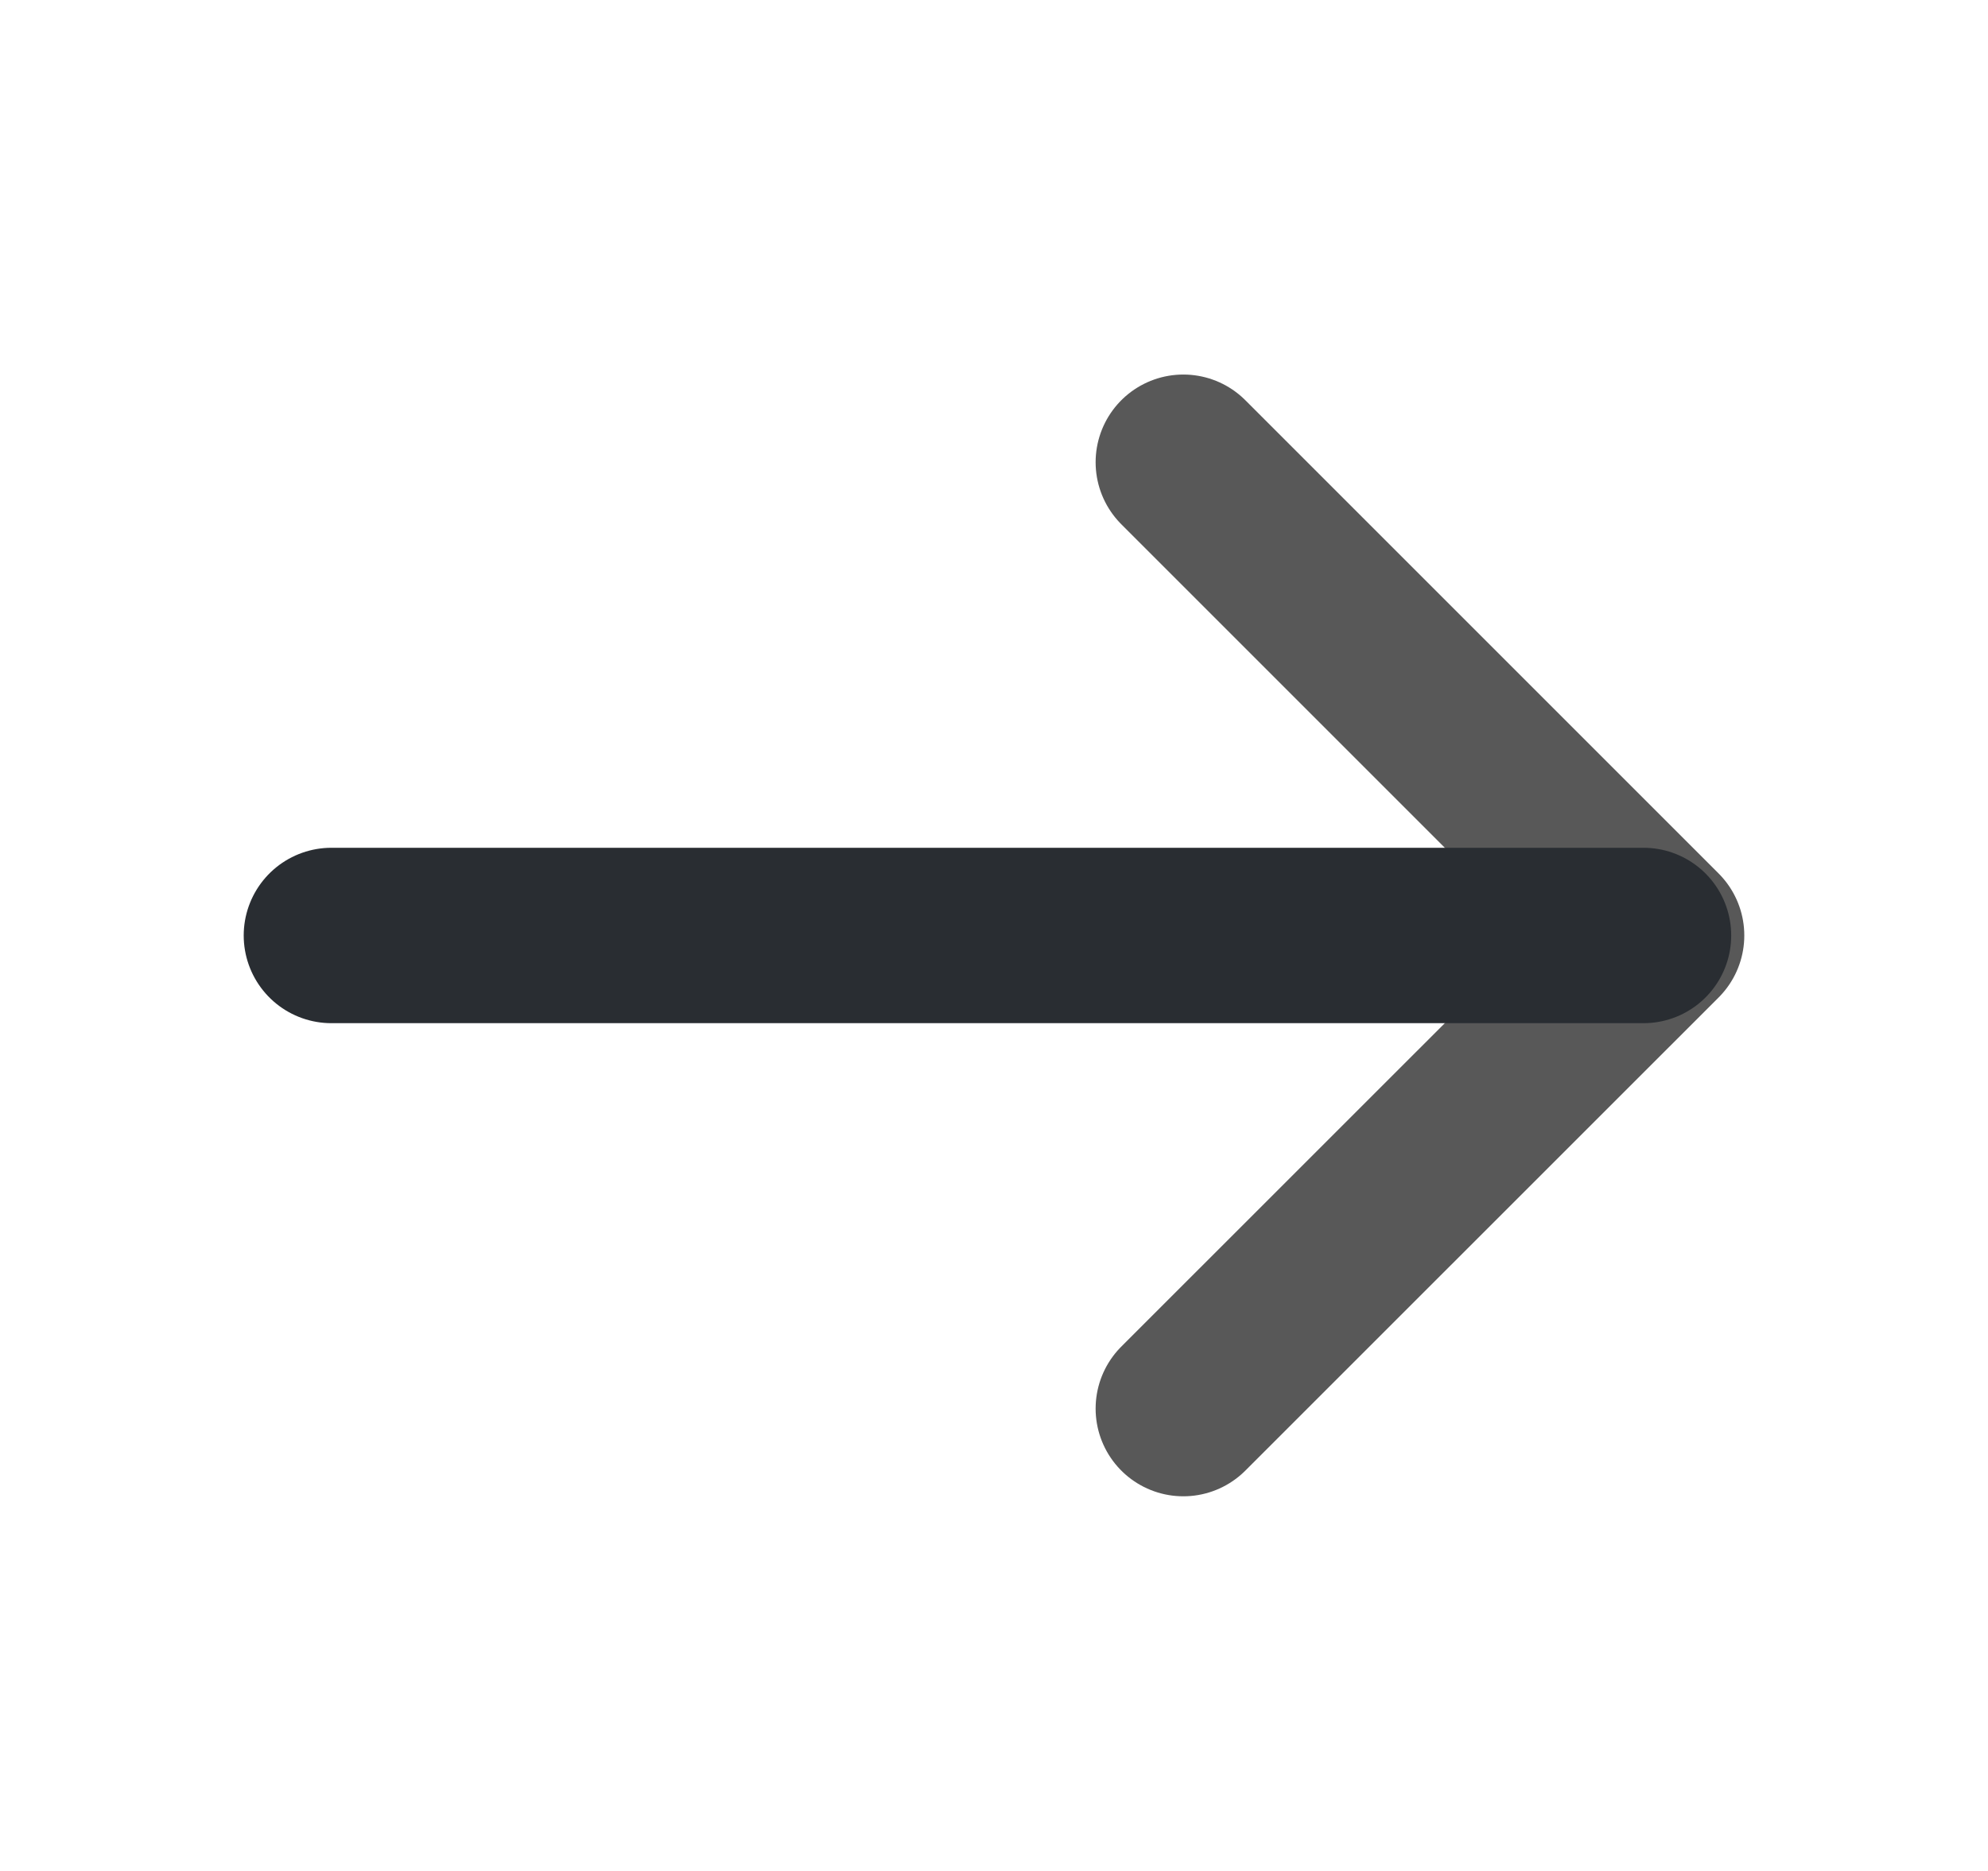<svg width="17" height="16" viewBox="0 0 17 16" fill="none" xmlns="http://www.w3.org/2000/svg">
<path d="M10.119 3.953L14.166 8L10.119 12.046" stroke="#585858" stroke-width="1.5" stroke-miterlimit="10" stroke-linecap="round" stroke-linejoin="round"/>
<path d="M2.834 8H14.054" stroke="#292D32" stroke-width="1.5" stroke-miterlimit="10" stroke-linecap="round" stroke-linejoin="round"/>
</svg>
